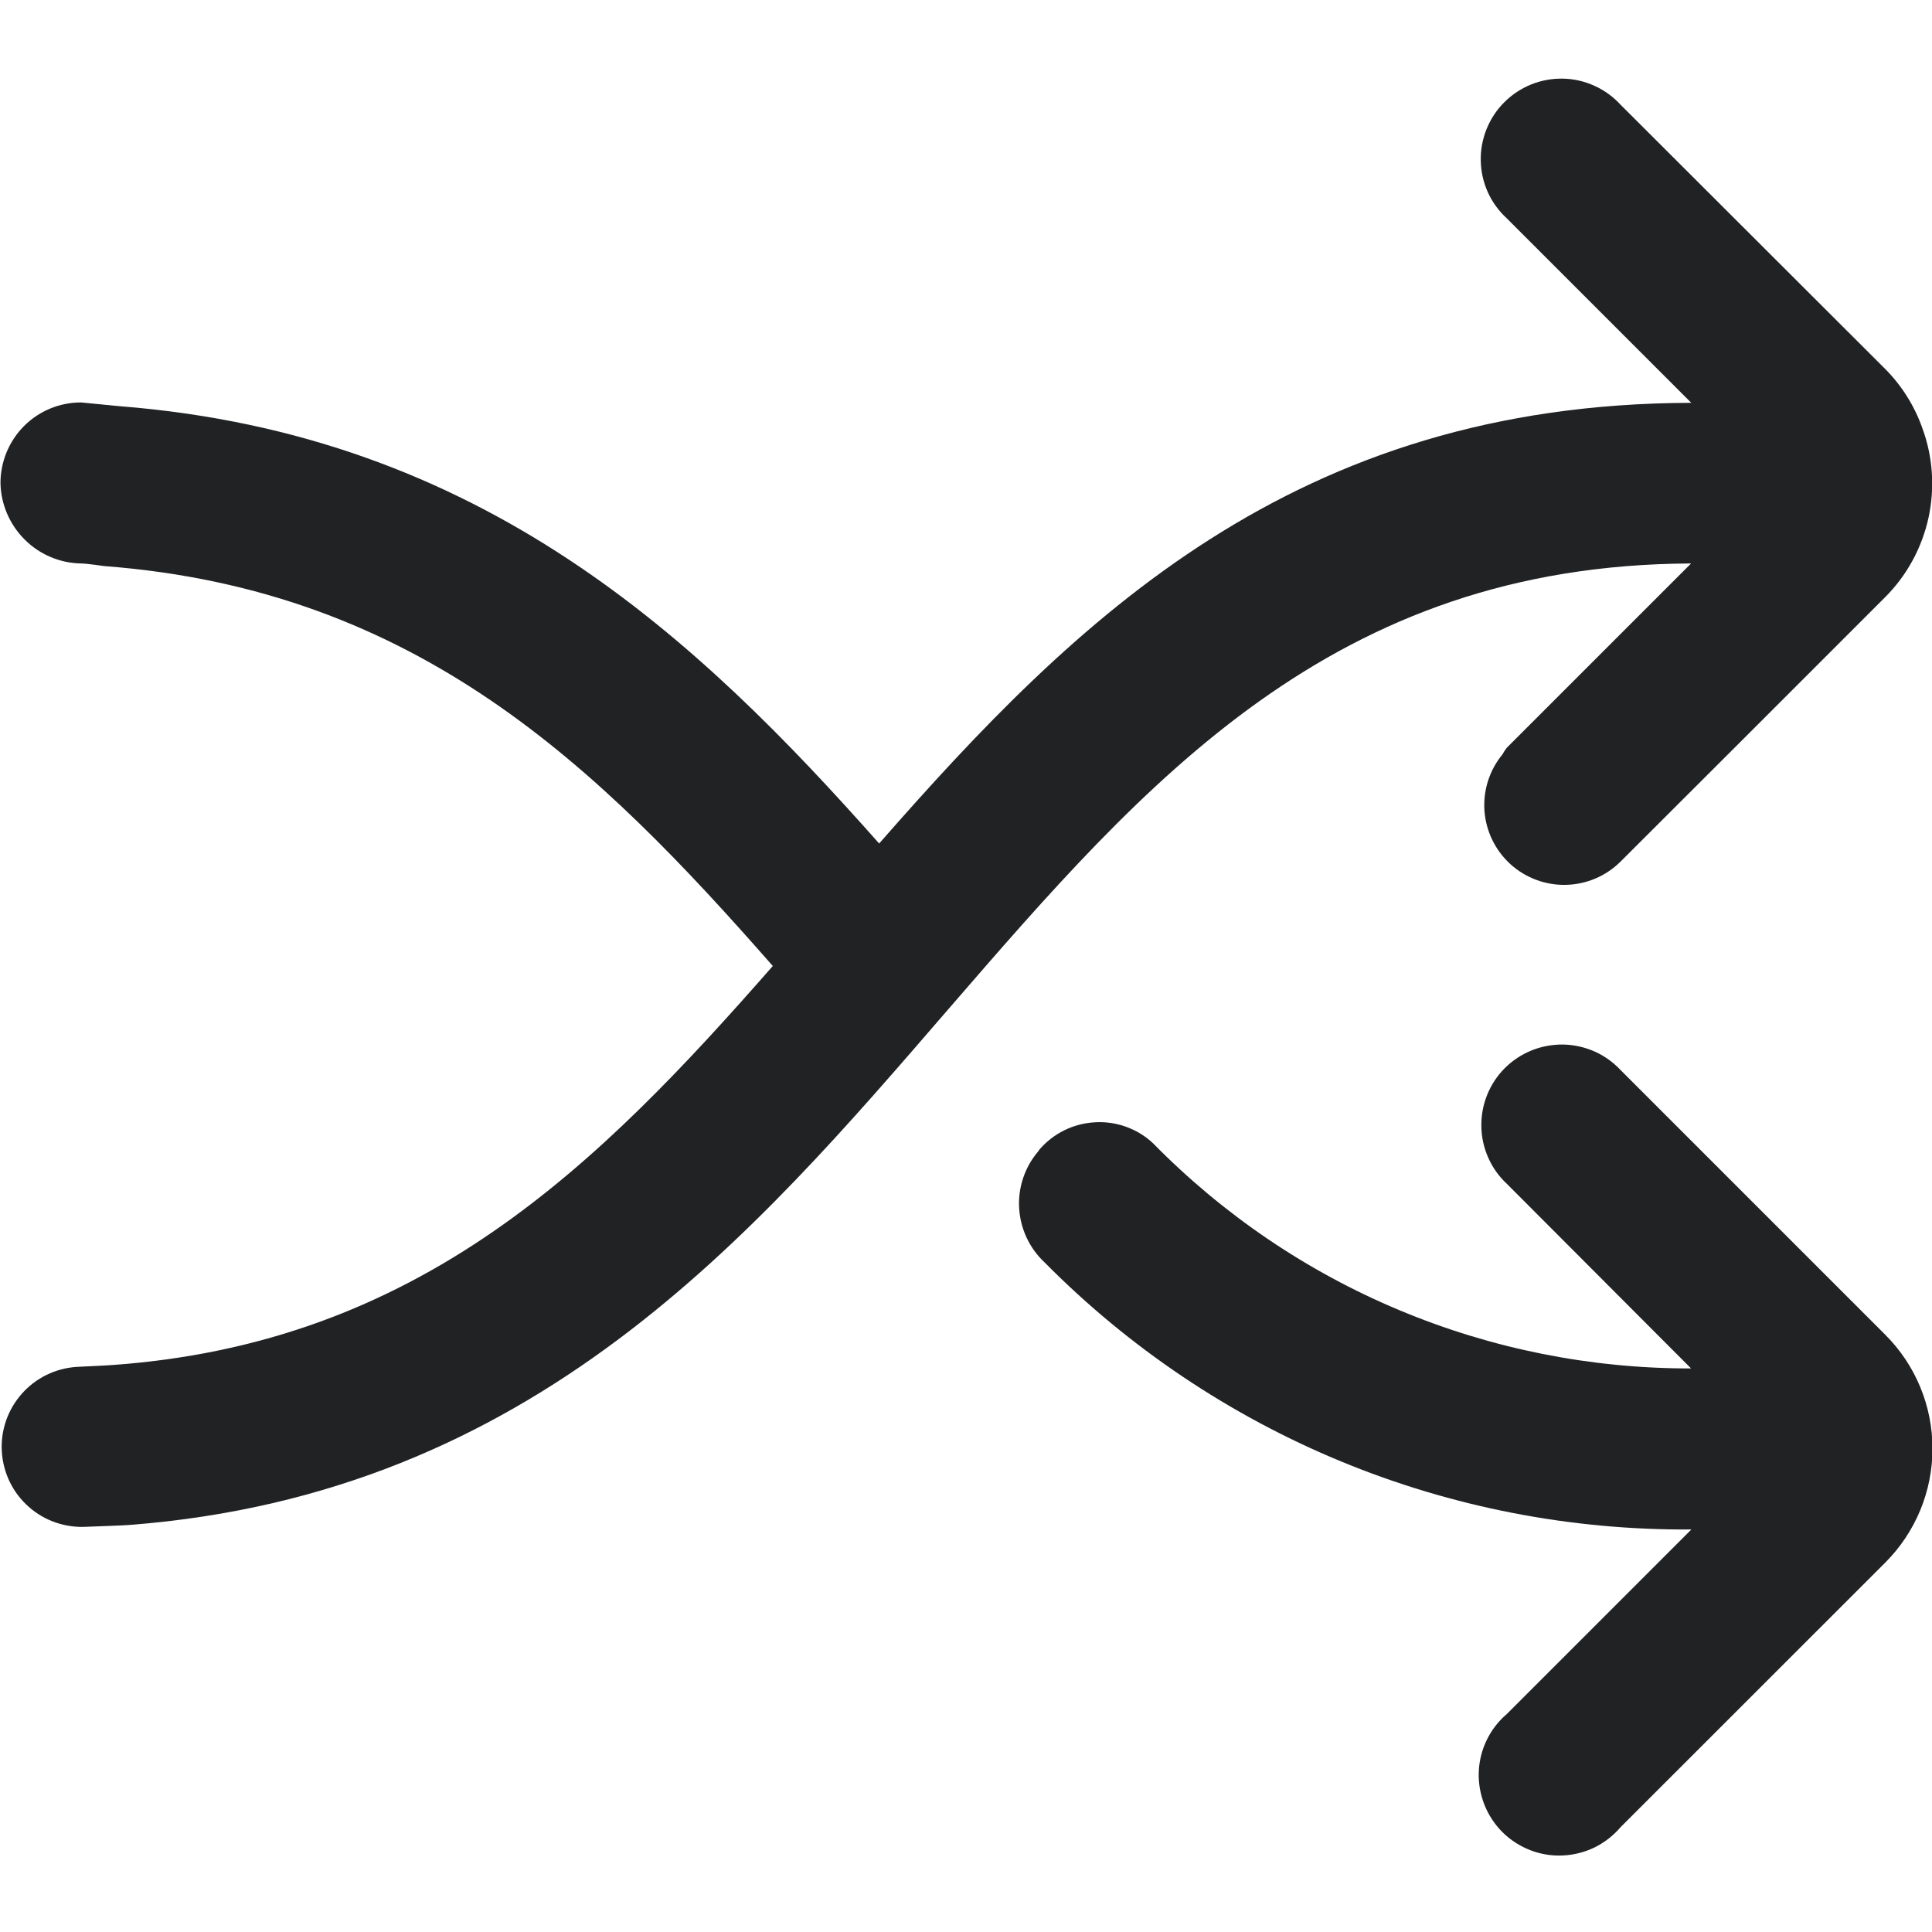 <svg width="20" height="20" viewBox="0 0 20 20" fill="none" xmlns="http://www.w3.org/2000/svg">
	<g clip-path="url(#clip0_2169_2459)">
		<path d="M19.518 13.819L16.775 11.076C16.699 10.995 16.607 10.929 16.505 10.884C16.402 10.839 16.292 10.815 16.181 10.813C16.069 10.812 15.958 10.832 15.855 10.874C15.751 10.916 15.657 10.978 15.578 11.057C15.499 11.136 15.437 11.23 15.395 11.334C15.353 11.438 15.333 11.548 15.335 11.66C15.336 11.772 15.361 11.882 15.406 11.984C15.451 12.086 15.516 12.178 15.598 12.254L17.506 14.166C16.469 14.168 15.441 13.963 14.484 13.562C13.527 13.162 12.661 12.573 11.934 11.833C11.854 11.758 11.759 11.701 11.656 11.664C11.553 11.627 11.443 11.611 11.334 11.618C11.224 11.624 11.117 11.652 11.019 11.7C10.92 11.749 10.833 11.816 10.761 11.899L10.75 11.916C10.61 12.079 10.538 12.29 10.55 12.504C10.562 12.719 10.656 12.921 10.813 13.068C11.688 13.952 12.731 14.653 13.881 15.128C15.031 15.603 16.264 15.842 17.509 15.833L15.598 17.744C15.511 17.818 15.44 17.91 15.39 18.014C15.34 18.117 15.312 18.23 15.308 18.345C15.304 18.46 15.324 18.574 15.366 18.681C15.408 18.788 15.472 18.885 15.553 18.966C15.634 19.047 15.732 19.11 15.839 19.152C15.946 19.194 16.06 19.213 16.175 19.208C16.29 19.203 16.402 19.175 16.506 19.125C16.609 19.074 16.701 19.003 16.775 18.916L19.518 16.174C19.83 15.861 20.005 15.438 20.005 14.996C20.005 14.555 19.83 14.131 19.518 13.819V13.819Z" fill="#202224" />
		<path d="M17.506 5.833L15.598 7.741C15.581 7.763 15.566 7.786 15.553 7.81C15.418 7.974 15.352 8.183 15.367 8.394C15.383 8.606 15.479 8.803 15.636 8.946C15.793 9.088 15.999 9.165 16.211 9.16C16.423 9.155 16.625 9.069 16.775 8.92L18.197 7.5L19.518 6.179C19.742 5.954 19.896 5.669 19.964 5.359C20.031 5.049 20.009 4.726 19.899 4.429C19.818 4.201 19.688 3.994 19.518 3.822L16.775 1.083C16.699 1 16.607 0.934 16.505 0.888C16.402 0.841 16.291 0.816 16.179 0.814C16.067 0.812 15.955 0.832 15.851 0.874C15.747 0.916 15.652 0.979 15.573 1.058C15.493 1.137 15.431 1.232 15.389 1.336C15.347 1.441 15.326 1.552 15.329 1.665C15.331 1.777 15.356 1.888 15.402 1.99C15.448 2.092 15.515 2.184 15.598 2.26L17.508 4.17C13.398 4.18 11.144 6.399 9.101 8.732C7.224 6.614 5 4.5 1.239 4.205L0.838 4.166C0.617 4.166 0.405 4.254 0.249 4.41C0.093 4.567 0.005 4.779 0.005 5C0.009 5.219 0.099 5.429 0.254 5.584C0.409 5.74 0.619 5.829 0.838 5.833C0.898 5.833 1.078 5.86 1.078 5.86C4.324 6.106 6.188 7.935 8 10C6.198 12.055 4.348 13.916 1.128 14.133L0.794 14.15C0.575 14.164 0.37 14.264 0.225 14.429C0.079 14.594 0.005 14.81 0.019 15.029C0.033 15.249 0.133 15.454 0.298 15.599C0.462 15.744 0.678 15.818 0.898 15.805C1.028 15.799 1.239 15.794 1.343 15.786C5.527 15.463 7.796 12.786 9.819 10.445C11.863 8.083 13.793 5.848 17.506 5.833Z" fill="#202224" />
	</g>
	<defs>
		<clipPath id="clip0_2169_2459">
			<rect width="20" height="20" fill="white" />
		</clipPath>
	</defs>
</svg>
